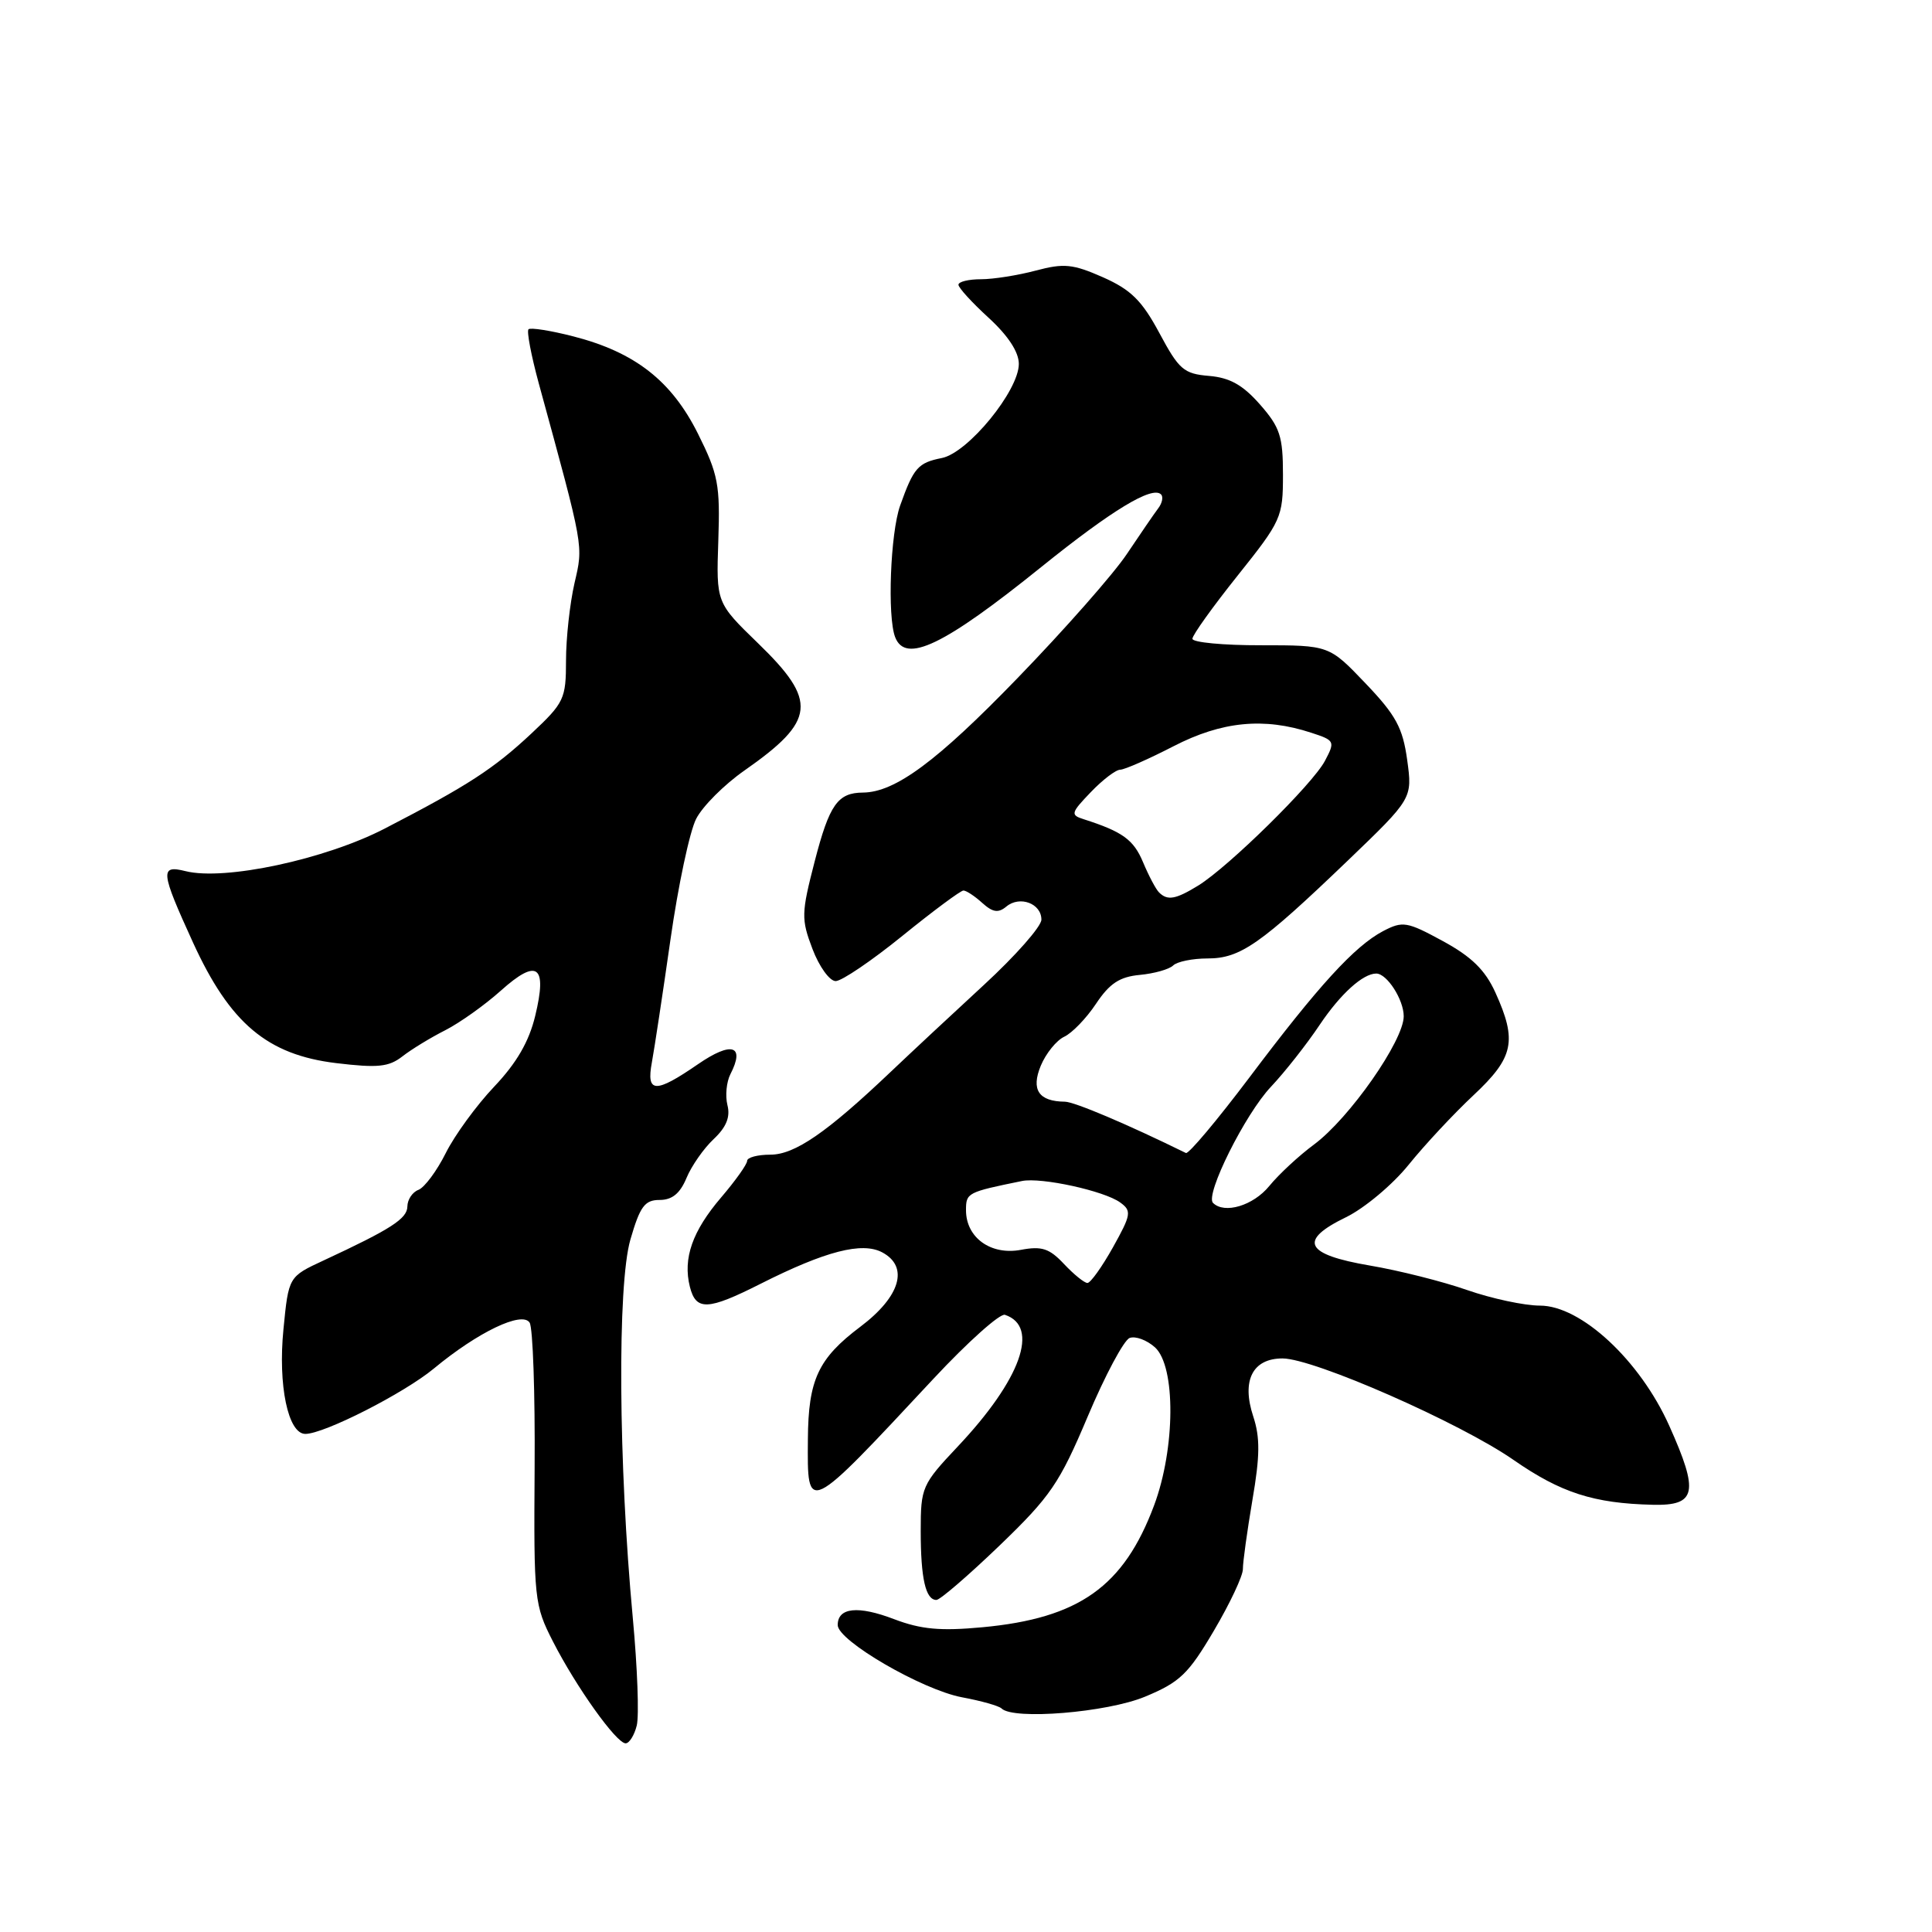 <?xml version="1.0" encoding="UTF-8" standalone="no"?>
<!DOCTYPE svg PUBLIC "-//W3C//DTD SVG 1.1//EN" "http://www.w3.org/Graphics/SVG/1.1/DTD/svg11.dtd" >
<svg xmlns="http://www.w3.org/2000/svg" xmlns:xlink="http://www.w3.org/1999/xlink" version="1.1" viewBox="0 0 256 256">
 <g >
 <path fill="currentColor"
d=" M 84.37 228.65 C 84.70 227.36 84.46 220.94 83.85 214.40 C 81.94 193.93 81.79 170.27 83.53 164.25 C 84.81 159.84 85.43 159.00 87.41 159.00 C 89.06 159.00 90.11 158.14 90.96 156.10 C 91.62 154.50 93.24 152.18 94.56 150.94 C 96.24 149.36 96.79 148.01 96.39 146.44 C 96.08 145.20 96.26 143.36 96.78 142.34 C 98.76 138.50 96.95 137.94 92.49 141.01 C 86.81 144.92 85.61 144.87 86.38 140.75 C 86.71 138.96 87.82 131.65 88.84 124.50 C 89.86 117.35 91.39 110.14 92.25 108.49 C 93.10 106.83 95.98 103.95 98.65 102.09 C 108.10 95.48 108.37 92.91 100.45 85.24 C 94.90 79.86 94.90 79.86 95.18 71.64 C 95.43 64.23 95.17 62.85 92.48 57.46 C 88.98 50.46 84.15 46.68 76.00 44.58 C 72.98 43.80 70.29 43.38 70.03 43.63 C 69.77 43.89 70.39 47.12 71.39 50.80 C 77.43 72.88 77.30 72.18 76.12 77.29 C 75.51 79.96 75.00 84.57 75.00 87.52 C 75.00 92.60 74.75 93.12 70.46 97.15 C 65.41 101.88 62.00 104.09 51.00 109.78 C 43.08 113.88 29.76 116.73 24.58 115.43 C 21.17 114.58 21.27 115.47 25.57 124.88 C 30.47 135.60 35.42 139.77 44.56 140.87 C 50.06 141.53 51.52 141.38 53.33 139.97 C 54.52 139.04 57.08 137.48 59.00 136.51 C 60.92 135.53 64.24 133.17 66.36 131.27 C 71.20 126.93 72.54 127.91 70.92 134.60 C 70.10 138.02 68.45 140.86 65.47 144.00 C 63.13 146.47 60.24 150.43 59.06 152.80 C 57.88 155.16 56.25 157.35 55.45 157.66 C 54.65 157.96 53.99 158.95 53.98 159.86 C 53.96 161.48 51.82 162.86 42.87 167.02 C 38.24 169.17 38.24 169.17 37.56 176.12 C 36.82 183.57 38.17 190.00 40.46 190.00 C 42.95 190.00 53.53 184.62 57.50 181.33 C 63.33 176.50 69.19 173.69 70.18 175.26 C 70.61 175.94 70.91 184.60 70.84 194.51 C 70.72 211.95 70.80 212.67 73.27 217.51 C 76.34 223.52 81.67 231.00 82.90 231.00 C 83.38 231.00 84.05 229.94 84.37 228.65 Z  M 151.72 224.82 C 156.34 222.90 157.46 221.83 160.85 216.07 C 162.98 212.46 164.71 208.78 164.69 207.90 C 164.68 207.02 165.25 202.91 165.95 198.77 C 166.96 192.91 166.98 190.47 166.06 187.68 C 164.49 182.93 165.97 180.00 169.94 180.00 C 174.08 180.00 193.47 188.52 200.57 193.46 C 206.82 197.80 211.19 199.21 219.00 199.39 C 224.79 199.53 225.15 197.76 221.18 188.91 C 217.30 180.25 209.49 173.00 204.05 173.00 C 201.99 173.00 197.66 172.07 194.41 170.94 C 191.16 169.80 185.35 168.34 181.51 167.69 C 172.89 166.22 171.98 164.38 178.37 161.28 C 180.80 160.09 184.53 156.97 186.65 154.34 C 188.77 151.71 192.64 147.56 195.25 145.12 C 200.59 140.12 201.06 137.93 198.14 131.50 C 196.79 128.53 194.99 126.77 191.19 124.70 C 186.43 122.11 185.87 122.02 183.28 123.37 C 179.50 125.36 174.72 130.58 165.53 142.80 C 161.26 148.46 157.49 152.95 157.14 152.78 C 149.39 148.97 142.38 146.00 141.11 145.98 C 137.63 145.95 136.59 144.40 137.91 141.21 C 138.59 139.58 139.99 137.85 141.02 137.37 C 142.05 136.89 143.95 134.93 145.23 133.00 C 147.03 130.30 148.36 129.43 151.03 129.18 C 152.94 129.00 154.93 128.44 155.45 127.93 C 155.97 127.42 158.02 127.00 160.01 127.00 C 164.35 127.00 167.02 125.13 178.56 114.06 C 187.16 105.80 187.16 105.80 186.46 100.70 C 185.87 96.43 184.97 94.77 180.94 90.55 C 176.12 85.50 176.12 85.50 167.06 85.50 C 162.08 85.51 158.00 85.12 158.00 84.64 C 158.00 84.16 160.70 80.39 164.00 76.26 C 169.79 69.01 170.00 68.54 170.00 62.91 C 170.00 57.82 169.61 56.62 166.95 53.59 C 164.67 51.00 162.95 50.04 160.20 49.81 C 156.86 49.53 156.22 48.98 153.63 44.14 C 151.31 39.82 149.86 38.39 146.15 36.74 C 142.16 34.98 140.98 34.86 137.26 35.85 C 134.90 36.48 131.63 37.00 129.99 37.00 C 128.34 37.00 127.00 37.33 127.00 37.73 C 127.00 38.13 128.80 40.10 131.00 42.11 C 133.58 44.48 135.00 46.64 135.00 48.22 C 135.00 51.77 128.27 60.00 124.80 60.69 C 121.63 61.32 121.06 61.98 119.27 67.00 C 117.98 70.65 117.56 81.68 118.61 84.42 C 119.98 87.98 125.05 85.55 138.00 75.11 C 147.32 67.60 152.68 64.35 153.84 65.51 C 154.17 65.83 154.00 66.67 153.46 67.37 C 152.93 68.07 151.07 70.79 149.32 73.40 C 147.58 76.02 141.05 83.43 134.82 89.86 C 124.15 100.89 118.62 104.98 114.35 105.02 C 111.00 105.04 109.90 106.61 107.96 114.10 C 106.17 121.03 106.15 121.77 107.66 125.75 C 108.55 128.09 109.93 130.00 110.73 130.00 C 111.53 130.00 115.51 127.30 119.58 124.00 C 123.65 120.70 127.29 118.00 127.66 118.00 C 128.04 118.00 129.16 118.74 130.15 119.64 C 131.55 120.90 132.28 121.01 133.35 120.12 C 135.13 118.64 138.00 119.72 137.99 121.86 C 137.99 122.76 134.56 126.65 130.38 130.50 C 126.20 134.35 120.65 139.53 118.05 142.00 C 109.54 150.09 105.31 153.00 102.07 153.00 C 100.38 153.00 99.00 153.37 99.00 153.82 C 99.00 154.27 97.45 156.45 95.56 158.66 C 91.74 163.13 90.47 166.74 91.41 170.50 C 92.22 173.71 93.77 173.65 100.78 170.11 C 109.38 165.77 114.24 164.52 116.91 165.95 C 120.47 167.86 119.30 171.81 114.00 175.80 C 108.42 180.00 107.10 182.82 107.05 190.69 C 106.97 200.74 106.78 200.83 123.73 182.65 C 128.26 177.80 132.51 174.00 133.16 174.22 C 137.80 175.77 135.28 182.80 126.89 191.69 C 122.16 196.71 122.00 197.08 122.00 202.86 C 122.00 209.16 122.65 212.00 124.08 212.00 C 124.56 212.00 128.33 208.75 132.46 204.78 C 139.20 198.29 140.39 196.55 144.13 187.69 C 146.42 182.26 148.92 177.58 149.68 177.29 C 150.45 177.00 151.96 177.56 153.04 178.53 C 155.81 181.05 155.75 191.91 152.92 199.48 C 148.90 210.23 142.98 214.43 130.17 215.62 C 124.59 216.14 122.04 215.90 118.48 214.55 C 113.70 212.72 111.00 213.00 111.00 215.33 C 111.00 217.41 122.20 223.91 127.47 224.90 C 130.01 225.37 132.37 226.04 132.71 226.38 C 134.27 227.93 146.66 226.92 151.72 224.82 Z  M 140.99 167.49 C 139.05 165.42 138.04 165.09 135.28 165.61 C 131.28 166.36 128.00 163.99 128.00 160.36 C 128.00 158.05 128.16 157.97 135.42 156.49 C 137.97 155.97 146.34 157.80 148.44 159.34 C 149.97 160.45 149.89 160.94 147.47 165.28 C 146.02 167.87 144.50 170.00 144.09 170.00 C 143.68 170.00 142.29 168.87 140.99 167.49 Z  M 160.73 159.39 C 159.65 158.32 164.99 147.61 168.41 144.00 C 170.23 142.07 173.15 138.37 174.89 135.76 C 177.63 131.69 180.60 129.00 182.36 129.00 C 183.78 129.00 186.00 132.46 186.00 134.66 C 186.00 137.89 178.81 148.17 174.12 151.65 C 172.13 153.12 169.45 155.60 168.18 157.16 C 166.05 159.76 162.24 160.90 160.73 159.39 Z  M 153.58 118.25 C 153.16 117.84 152.21 116.04 151.46 114.25 C 150.21 111.26 148.75 110.20 143.59 108.55 C 141.82 107.99 141.89 107.72 144.53 104.97 C 146.09 103.34 147.85 101.99 148.44 101.99 C 149.02 101.98 152.20 100.58 155.50 98.88 C 161.90 95.58 167.47 95.03 173.74 97.09 C 176.87 98.11 176.93 98.23 175.56 100.82 C 173.94 103.90 162.81 114.84 158.79 117.33 C 155.78 119.18 154.70 119.37 153.58 118.25 Z "/>
</g>
</svg>